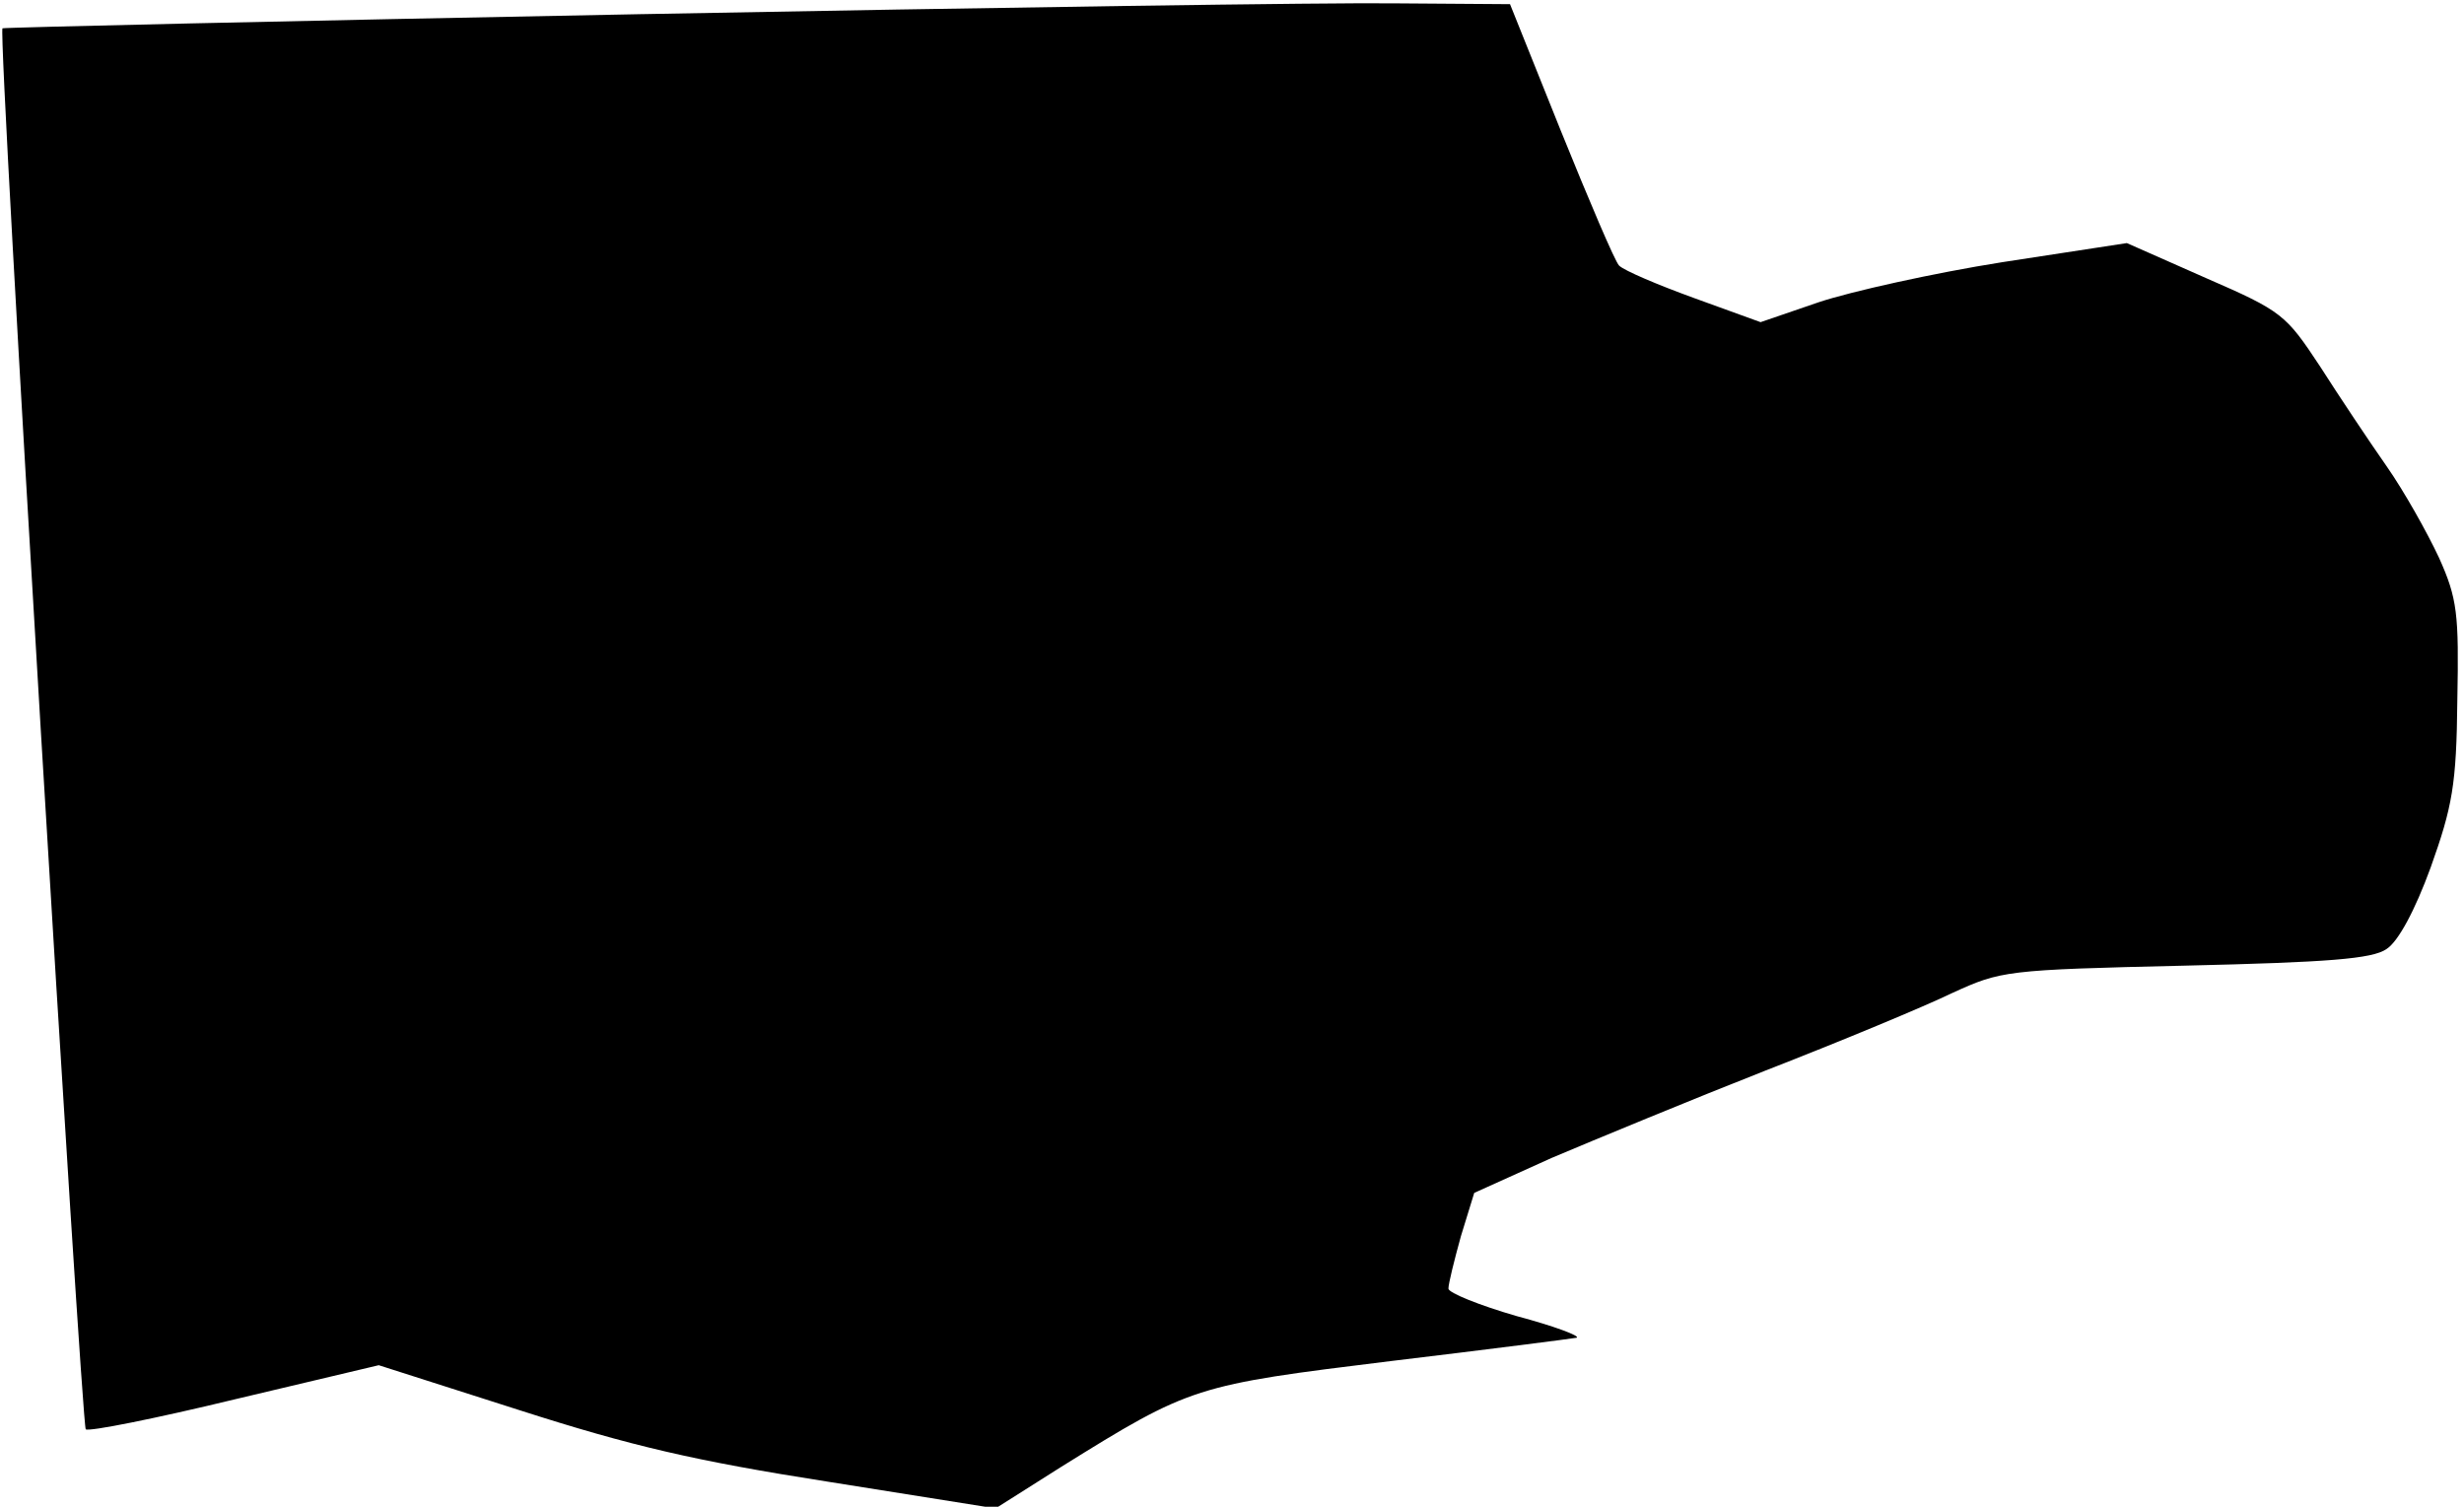 <?xml version="1.0" standalone="no"?>
<!DOCTYPE svg PUBLIC "-//W3C//DTD SVG 20010904//EN"
 "http://www.w3.org/TR/2001/REC-SVG-20010904/DTD/svg10.dtd">
<svg version="1.0" xmlns="http://www.w3.org/2000/svg"
 width="296pt" height="181pt" viewBox="0 0 296 181"
 preserveAspectRatio="xMidYMid meet">
<g transform="translate(0,181) scale(0.1,-0.1)"
fill="#000000" stroke="none">
<path fill="#000000" stroke="none" d="M770 1793 c-421 -8 -766 -16 -767 -17
-6 -5 95 -1677 100 -1683 4 -3 84 13 179 36 l173 41 169 -54 c134 -43 211 -61
371 -86 l201 -32 79 50 c156 97 160 98 396 127 117 14 218 27 223 28 5 2 -27
14 -72 26 -45 13 -82 28 -82 33 0 6 7 34 15 63 l16 52 93 42 c52 22 168 70
257 105 90 35 191 77 224 93 59 27 64 28 280 33 171 4 225 8 242 20 14 9 34
46 53 98 26 73 31 99 32 201 2 104 0 122 -22 171 -14 30 -42 80 -63 110 -21
30 -57 84 -80 120 -41 62 -45 66 -137 106 l-95 42 -150 -23 c-82 -13 -181 -35
-220 -48 l-70 -24 -80 29 c-44 16 -84 33 -90 39 -5 5 -36 78 -70 162 l-61 152
-140 1 c-76 1 -483 -5 -904 -13z"/>
</g>
</svg>

